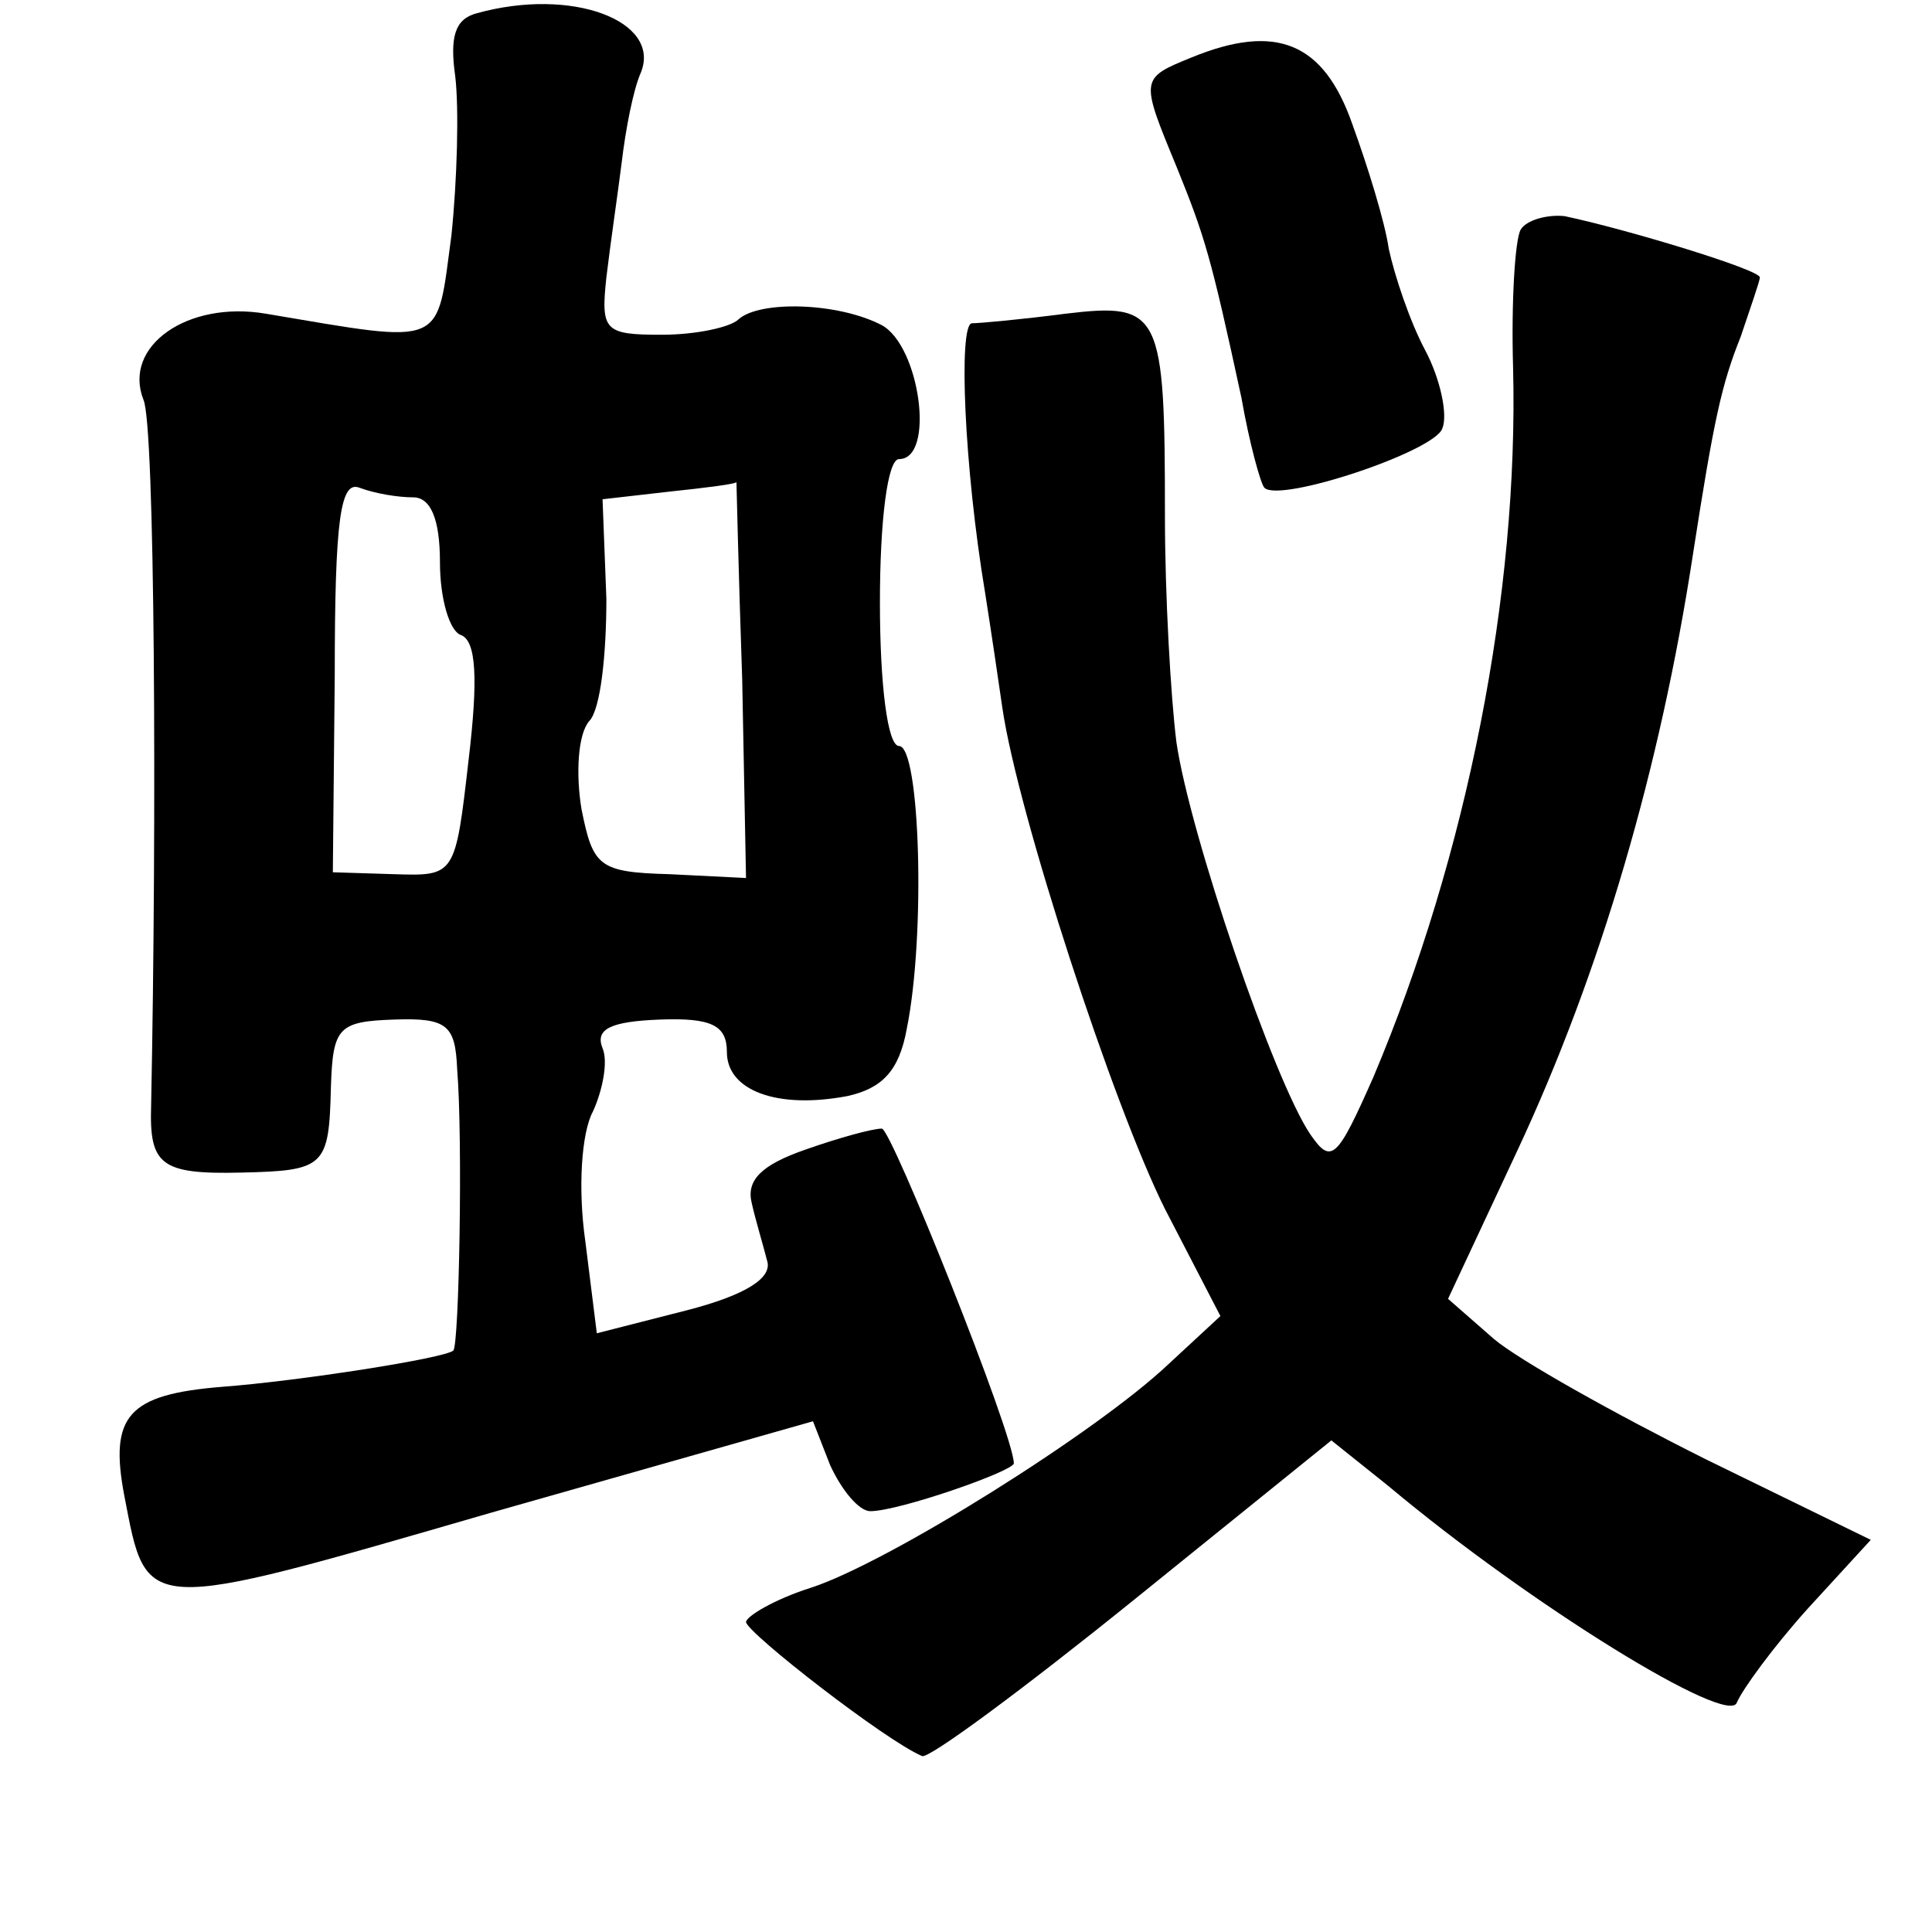 <?xml version="1.0" standalone="no"?>
<!DOCTYPE svg PUBLIC "-//W3C//DTD SVG 20010904//EN"
 "http://www.w3.org/TR/2001/REC-SVG-20010904/DTD/svg10.dtd">
<svg version="1.0" xmlns="http://www.w3.org/2000/svg"
 width="101pt" height="101pt" viewBox="0 0 101 101"
 preserveAspectRatio="xMidYMid meet">
<g transform="translate(0,101) scale(0.1,-0.1)"
fill="#000000" stroke="none">
<path d="M249 1003 c-11 -3 -14 -12 -11 -33 2 -17 1 -54 -2 -83 -8 -59 -2 -57
-97 -41 -41 7 -75 -17 -64 -45 6 -13 7 -219 4 -369 -1 -31 5 -36 47 -35 44 1
46 3 47 45 1 31 4 34 33 35 28 1 32 -3 33 -26 3 -37 1 -144 -2 -147 -4 -4 -81
-16 -121 -19 -49 -4 -59 -15 -51 -57 12 -62 8 -62 191 -9 l169 48 9 -23 c6
-13 15 -24 21 -24 15 0 75 21 75 25 0 15 -64 175 -69 175 -5 0 -23 -5 -40 -11
-23 -8 -31 -16 -28 -28 2 -9 6 -22 8 -30 3 -9 -11 -18 -42 -26 l-47 -12 -6 48
c-4 28 -2 57 4 68 5 11 8 26 5 33 -4 10 4 14 30 15 27 1 35 -3 35 -17 0 -20
26 -30 63 -23 18 4 27 13 31 35 10 49 7 148 -4 148 -6 0 -10 32 -10 75 0 43 4
75 10 75 19 0 11 59 -9 70 -23 12 -64 13 -75 3 -4 -4 -22 -8 -40 -8 -30 0 -32
2 -29 30 2 17 6 44 8 60 2 17 6 38 10 47 11 27 -36 45 -86 31z m-33 -253 c9 0
14 -11 14 -34 0 -19 5 -36 11 -38 8 -3 9 -23 4 -65 -7 -61 -7 -61 -39 -60
l-32 1 1 103 c0 82 3 102 13 98 8 -3 20 -5 28 -5z m172 -95 l2 -104 -40 2
c-37 1 -40 4 -46 34 -3 18 -2 39 4 46 6 6 9 35 9 64 l-2 52 35 4 c19 2 35 4
35 5 0 1 1 -45 3 -103z"/>
<path d="M623 980 c-27 -11 -27 -11 -8 -57 15 -37 18 -47 34 -121 4 -23 10
-45 12 -47 8 -8 89 19 93 31 3 7 -1 26 -9 41 -8 15 -16 39 -19 53 -2 14 -11
43 -19 65 -15 43 -40 53 -84 35z"/>
<path d="M795 890 c-3 -5 -5 -38 -4 -72 3 -118 -24 -255 -73 -371 -19 -43 -22
-46 -33 -30 -19 28 -63 157 -70 205 -3 24 -6 77 -6 118 0 107 -2 112 -52 106
-23 -3 -45 -5 -49 -5 -7 -1 -4 -75 7 -141 3 -19 7 -46 9 -60 8 -55 58 -208 85
-262 l29 -56 -27 -25 c-38 -36 -147 -104 -187 -117 -19 -6 -34 -15 -34 -18 1
-6 73 -62 92 -70 3 -2 53 35 110 81 l104 84 30 -24 c74 -62 178 -126 182 -113
3 7 19 29 37 49 l33 36 -86 42 c-48 24 -98 52 -111 63 l-24 21 36 77 c44 94
75 201 92 312 11 71 15 89 25 114 5 15 10 29 10 31 0 4 -69 25 -102 32 -9 1
-20 -2 -23 -7z"/>
</g>
</svg>

